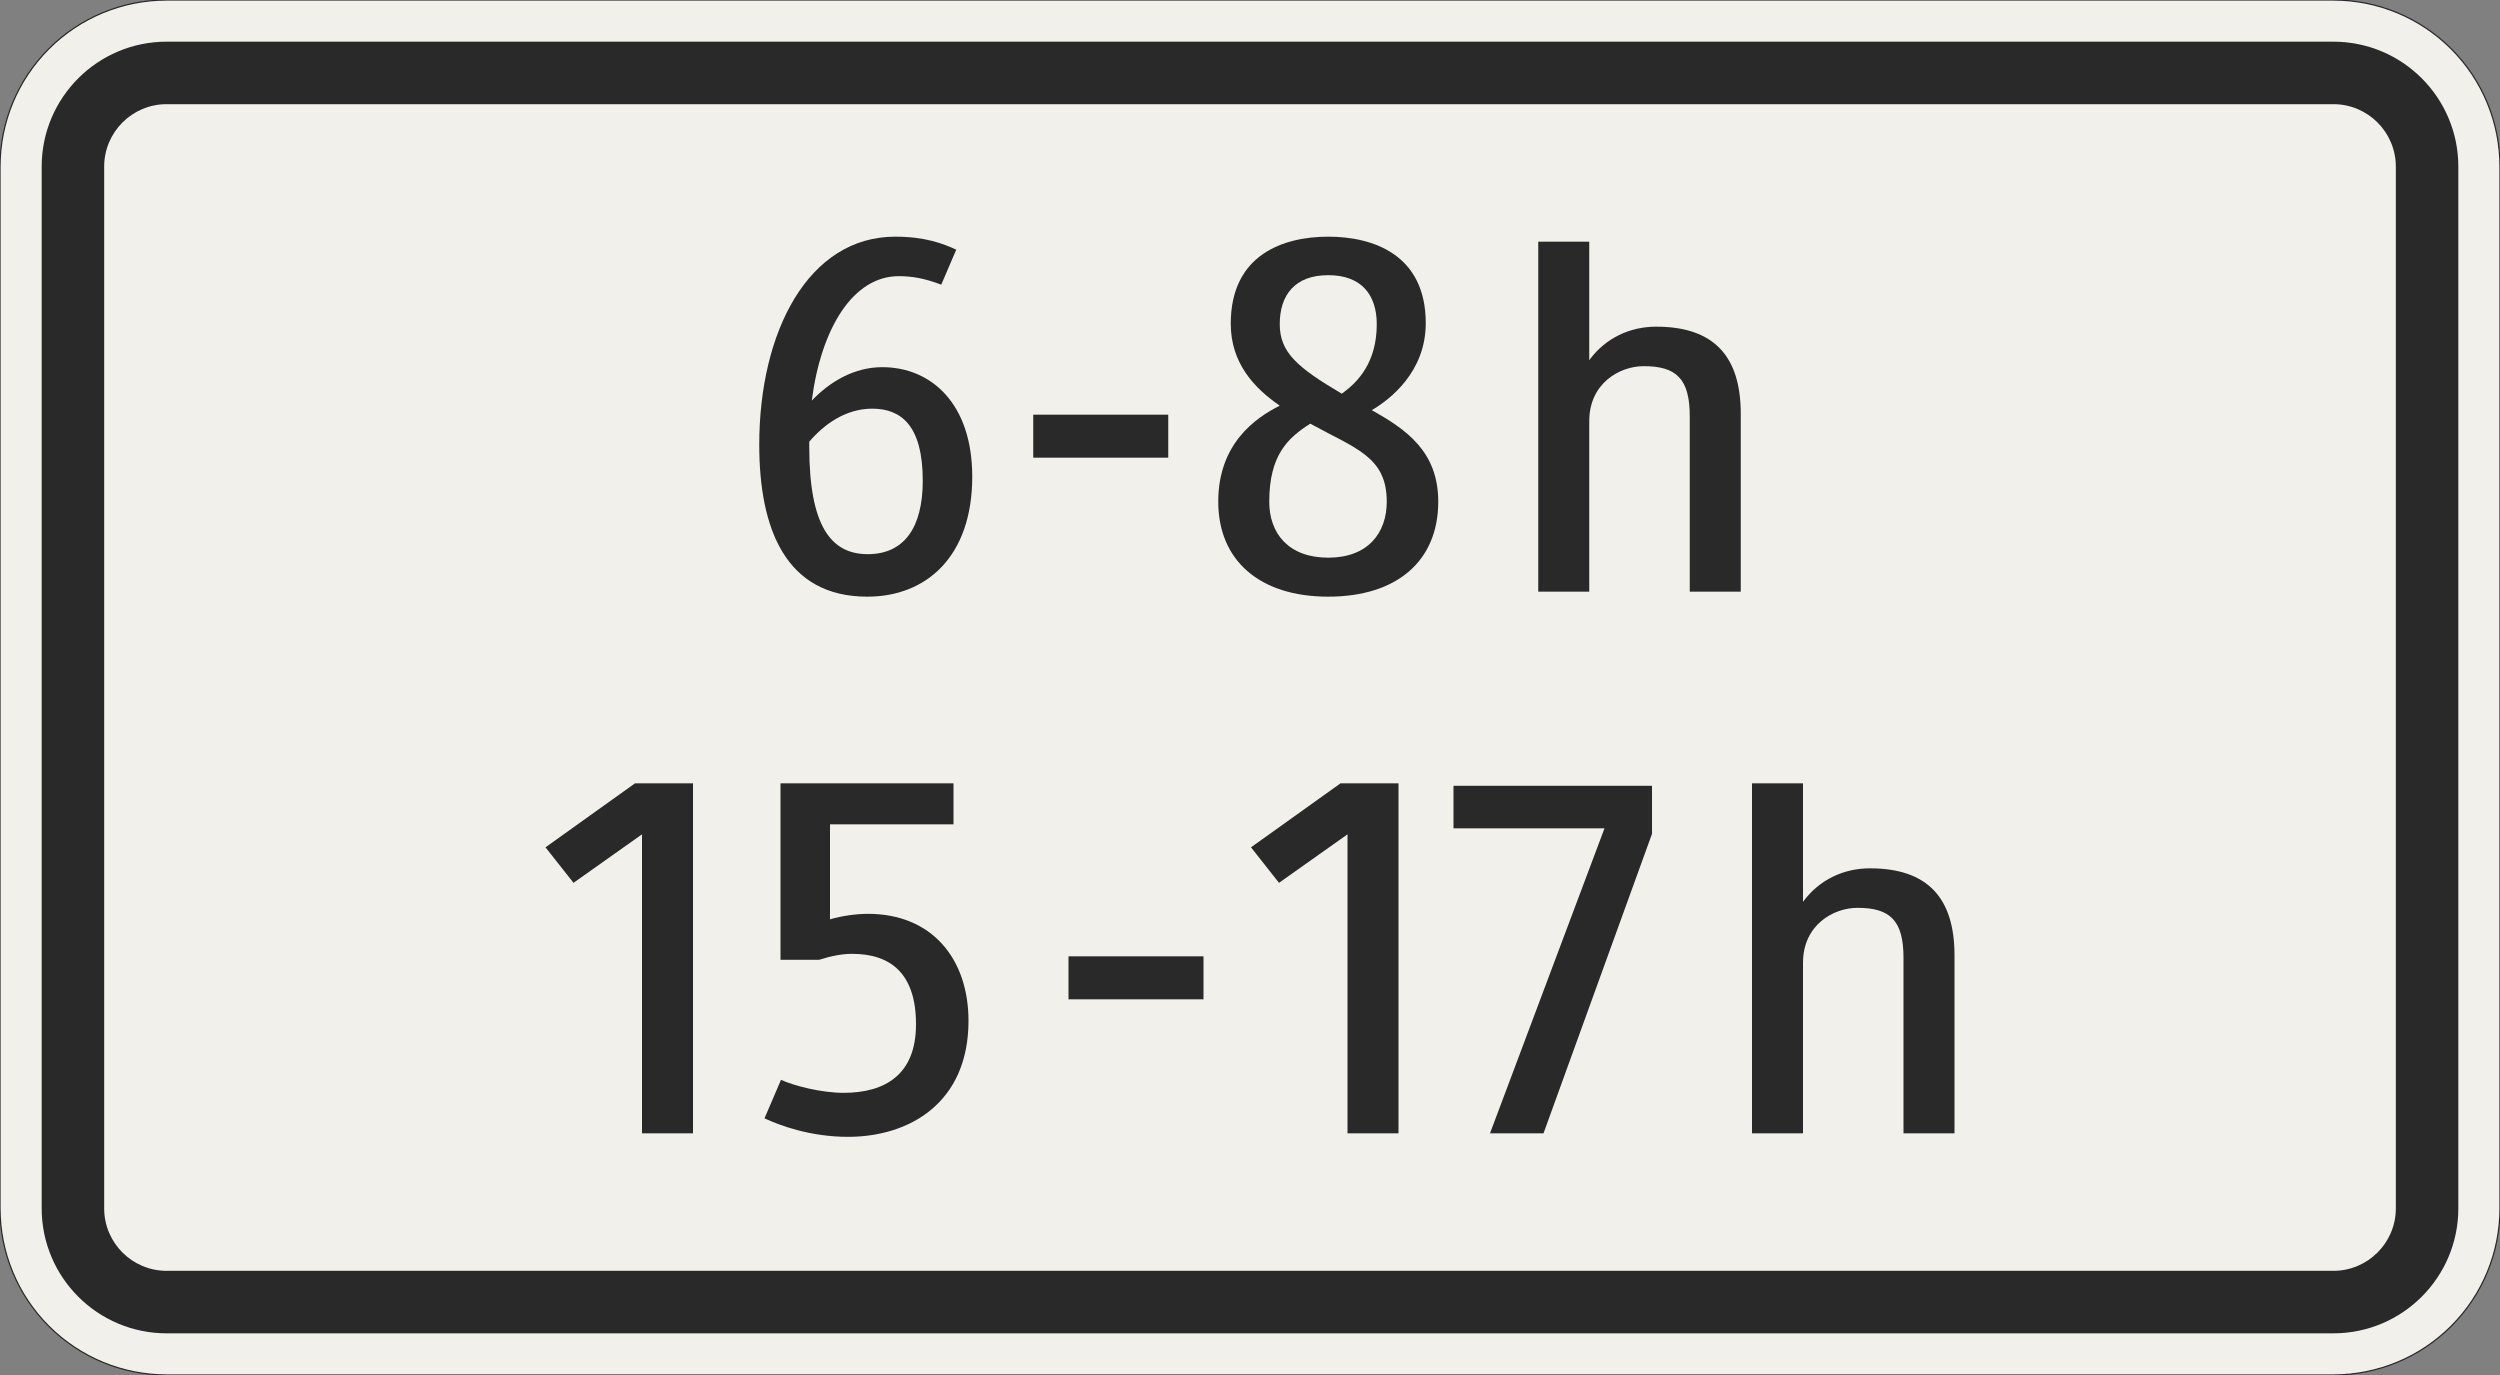 <?xml version="1.0" encoding="UTF-8"?>
<svg xmlns="http://www.w3.org/2000/svg" xmlns:xlink="http://www.w3.org/1999/xlink" width="600mm" height="330mm" viewBox="0 0 6000 3300" version="1.1">
<rect x="0" y="0" width="6000" height="3300" fill="#808080" stroke="none"/>
<defs>
<g>
<symbol overflow="visible" id="glyph0-0">
<path style="stroke:none;" d="M 96 0 L 576 0 L 576 -840 L 96 -840 Z M 200.406 -104.406 L 200.406 -735.594 L 471.594 -735.594 L 471.594 -104.406 Z M 200.406 -104.406 "/>
</symbol>
<symbol overflow="visible" id="glyph0-1">
<path style="stroke:none;" d="M 400.797 -757.203 C 432 -757.203 462 -752.406 502.797 -736.797 L 538.797 -820.797 C 507.594 -835.203 464.406 -852 392.406 -852 C 183.594 -852 66 -624 66 -352.797 C 66 -152.406 128.406 12 325.203 12 C 466.797 12 577.203 -84 577.203 -276 C 577.203 -451.203 478.797 -538.797 361.203 -538.797 C 295.203 -538.797 236.406 -505.203 192 -458.406 C 214.797 -633.594 291.594 -757.203 400.797 -757.203 Z M 337.203 -439.203 C 406.797 -439.203 458.406 -398.406 458.406 -266.406 C 458.406 -152.406 412.797 -90 326.406 -90 C 237.594 -90 186 -158.406 186 -348 L 186 -360 C 222 -402 273.594 -439.203 337.203 -439.203 Z M 337.203 -439.203 "/>
</symbol>
<symbol overflow="visible" id="glyph0-2">
<path style="stroke:none;" d="M 408 -321.594 L 408 -424.797 L 84 -424.797 L 84 -321.594 Z M 408 -321.594 "/>
</symbol>
<symbol overflow="visible" id="glyph0-3">
<path style="stroke:none;" d="M 48 -216 C 48 -75.594 146.406 12 312 12 C 477.594 12 576 -74.406 576 -216 C 576 -337.203 498 -390 416.406 -435.594 C 459.594 -460.797 546 -526.797 546 -644.406 C 546 -808.797 420 -852 312 -852 C 204 -852 78 -808.797 78 -643.203 C 78 -548.406 134.406 -488.406 195.594 -446.406 C 135.594 -416.406 48 -354 48 -216 Z M 452.406 -216 C 452.406 -140.406 406.797 -81.594 312 -81.594 C 217.203 -81.594 170.406 -139.203 170.406 -216 C 170.406 -328.797 216 -369.594 268.797 -403.203 C 378 -343.203 452.406 -324 452.406 -216 Z M 195.594 -642 C 195.594 -711.594 231.594 -759.594 312 -759.594 C 392.406 -759.594 428.406 -711.594 428.406 -642 C 428.406 -552 385.203 -504 344.406 -475.203 C 238.797 -537.594 195.594 -573.594 195.594 -642 Z M 195.594 -642 "/>
</symbol>
<symbol overflow="visible" id="glyph0-4">
<path style="stroke:none;" d="M 218.406 0 L 218.406 -409.203 C 218.406 -500.406 291.594 -541.203 349.203 -541.203 C 427.203 -541.203 459.594 -511.203 459.594 -421.203 L 459.594 0 L 582 0 L 582 -427.203 C 582 -564 518.406 -636 379.203 -636 C 316.797 -636 258 -609.594 218.406 -555.594 L 218.406 -840 L 96 -840 L 96 0 Z M 218.406 0 "/>
</symbol>
<symbol overflow="visible" id="glyph0-5">
<path style="stroke:none;" d="M 273.594 0 L 396 0 L 396 -840 L 256.797 -840 L 42 -686.406 L 109.203 -601.203 L 273.594 -717.594 Z M 273.594 0 "/>
</symbol>
<symbol overflow="visible" id="glyph0-6">
<path style="stroke:none;" d="M 517.203 -741.594 L 517.203 -840 L 102 -840 L 102 -416.406 L 194.406 -416.406 C 224.406 -426 250.797 -430.797 273.594 -430.797 C 367.203 -430.797 427.203 -382.797 427.203 -261.594 C 427.203 -141.594 354 -97.203 253.203 -97.203 C 200.406 -97.203 134.406 -114 103.203 -128.406 L 63.594 -36 C 99.594 -19.203 172.797 8.406 264 8.406 C 411.594 8.406 553.203 -73.203 553.203 -270 C 553.203 -418.797 465.594 -526.797 312 -526.797 C 283.203 -526.797 249.594 -522 220.797 -513.594 L 220.797 -741.594 Z M 517.203 -741.594 "/>
</symbol>
<symbol overflow="visible" id="glyph0-7">
<path style="stroke:none;" d="M 500.406 -718.797 L 500.406 -834 L 24 -834 L 24 -732 L 386.406 -732 L 111.594 0 L 240 0 Z M 500.406 -718.797 "/>
</symbol>
</g>
</defs>
<g id="surface171">
<path style="fill-rule:evenodd;fill:rgb(94.51%,94.118%,91.765%);fill-opacity:1;stroke-width:0.3;stroke-linecap:butt;stroke-linejoin:miter;stroke:rgb(16.471%,16.078%,16.471%);stroke-opacity:1;stroke-miterlimit:3;" d="M -260 -165 C -270.609 -165 -280.783 -160.786 -288.284 -153.284 C -295.786 -145.783 -300 -135.609 -300 -125 L -300 125 C -300 135.609 -295.786 145.783 -288.284 153.284 C -280.783 160.786 -270.609 165 -260 165 L 260 165 C 270.609 165 280.783 160.786 288.284 153.284 C 295.786 145.783 300 135.609 300 125 L 300 -125 C 300 -135.609 295.786 -145.783 288.284 -153.284 C 280.783 -160.786 270.609 -165 260 -165 L -260 -165 " transform="matrix(10,0,0,-10,3000,1650)"/>
<path style=" stroke:none;fill-rule:evenodd;fill:rgb(16.471%,16.078%,16.471%);fill-opacity:1;" d="M 400 3200 C 234.316 3200 100 3065.684 100 2900 L 100 400 C 100 234.316 234.316 100 400 100 L 5600 100 C 5765.684 100 5900 234.316 5900 400 L 5900 2900 C 5900 3065.684 5765.684 3200 5600 3200 L 400 3200 M 400 3050 C 317.156 3050 250 2982.844 250 2900 L 250 400 C 250 317.156 317.156 250 400 250 L 5600 250 C 5682.844 250 5750 317.156 5750 400 L 5750 2900 C 5750 2982.844 5682.844 3050 5600 3050 L 400 3050 "/>
<g style="fill:rgb(16.471%,16.078%,16.471%);fill-opacity:1;">
  <use xlink:href="#glyph0-1" x="1756.199" y="1420"/>
  <use xlink:href="#glyph0-2" x="2395.799" y="1420"/>
  <use xlink:href="#glyph0-3" x="2875.799" y="1420"/>
</g>
<g style="fill:rgb(16.471%,16.078%,16.471%);fill-opacity:1;">
  <use xlink:href="#glyph0-4" x="3595.801" y="1420"/>
</g>
<g style="fill:rgb(16.471%,16.078%,16.471%);fill-opacity:1;">
  <use xlink:href="#glyph0-5" x="1267.199" y="2720"/>
  <use xlink:href="#glyph0-6" x="1771.199" y="2720"/>
</g>
<g style="fill:rgb(16.471%,16.078%,16.471%);fill-opacity:1;">
  <use xlink:href="#glyph0-2" x="2480.402" y="2720"/>
  <use xlink:href="#glyph0-5" x="2960.402" y="2720"/>
  <use xlink:href="#glyph0-7" x="3464.402" y="2720"/>
</g>
<g style="fill:rgb(16.471%,16.078%,16.471%);fill-opacity:1;">
  <use xlink:href="#glyph0-4" x="4108.801" y="2720"/>
</g>
</g>
</svg>
